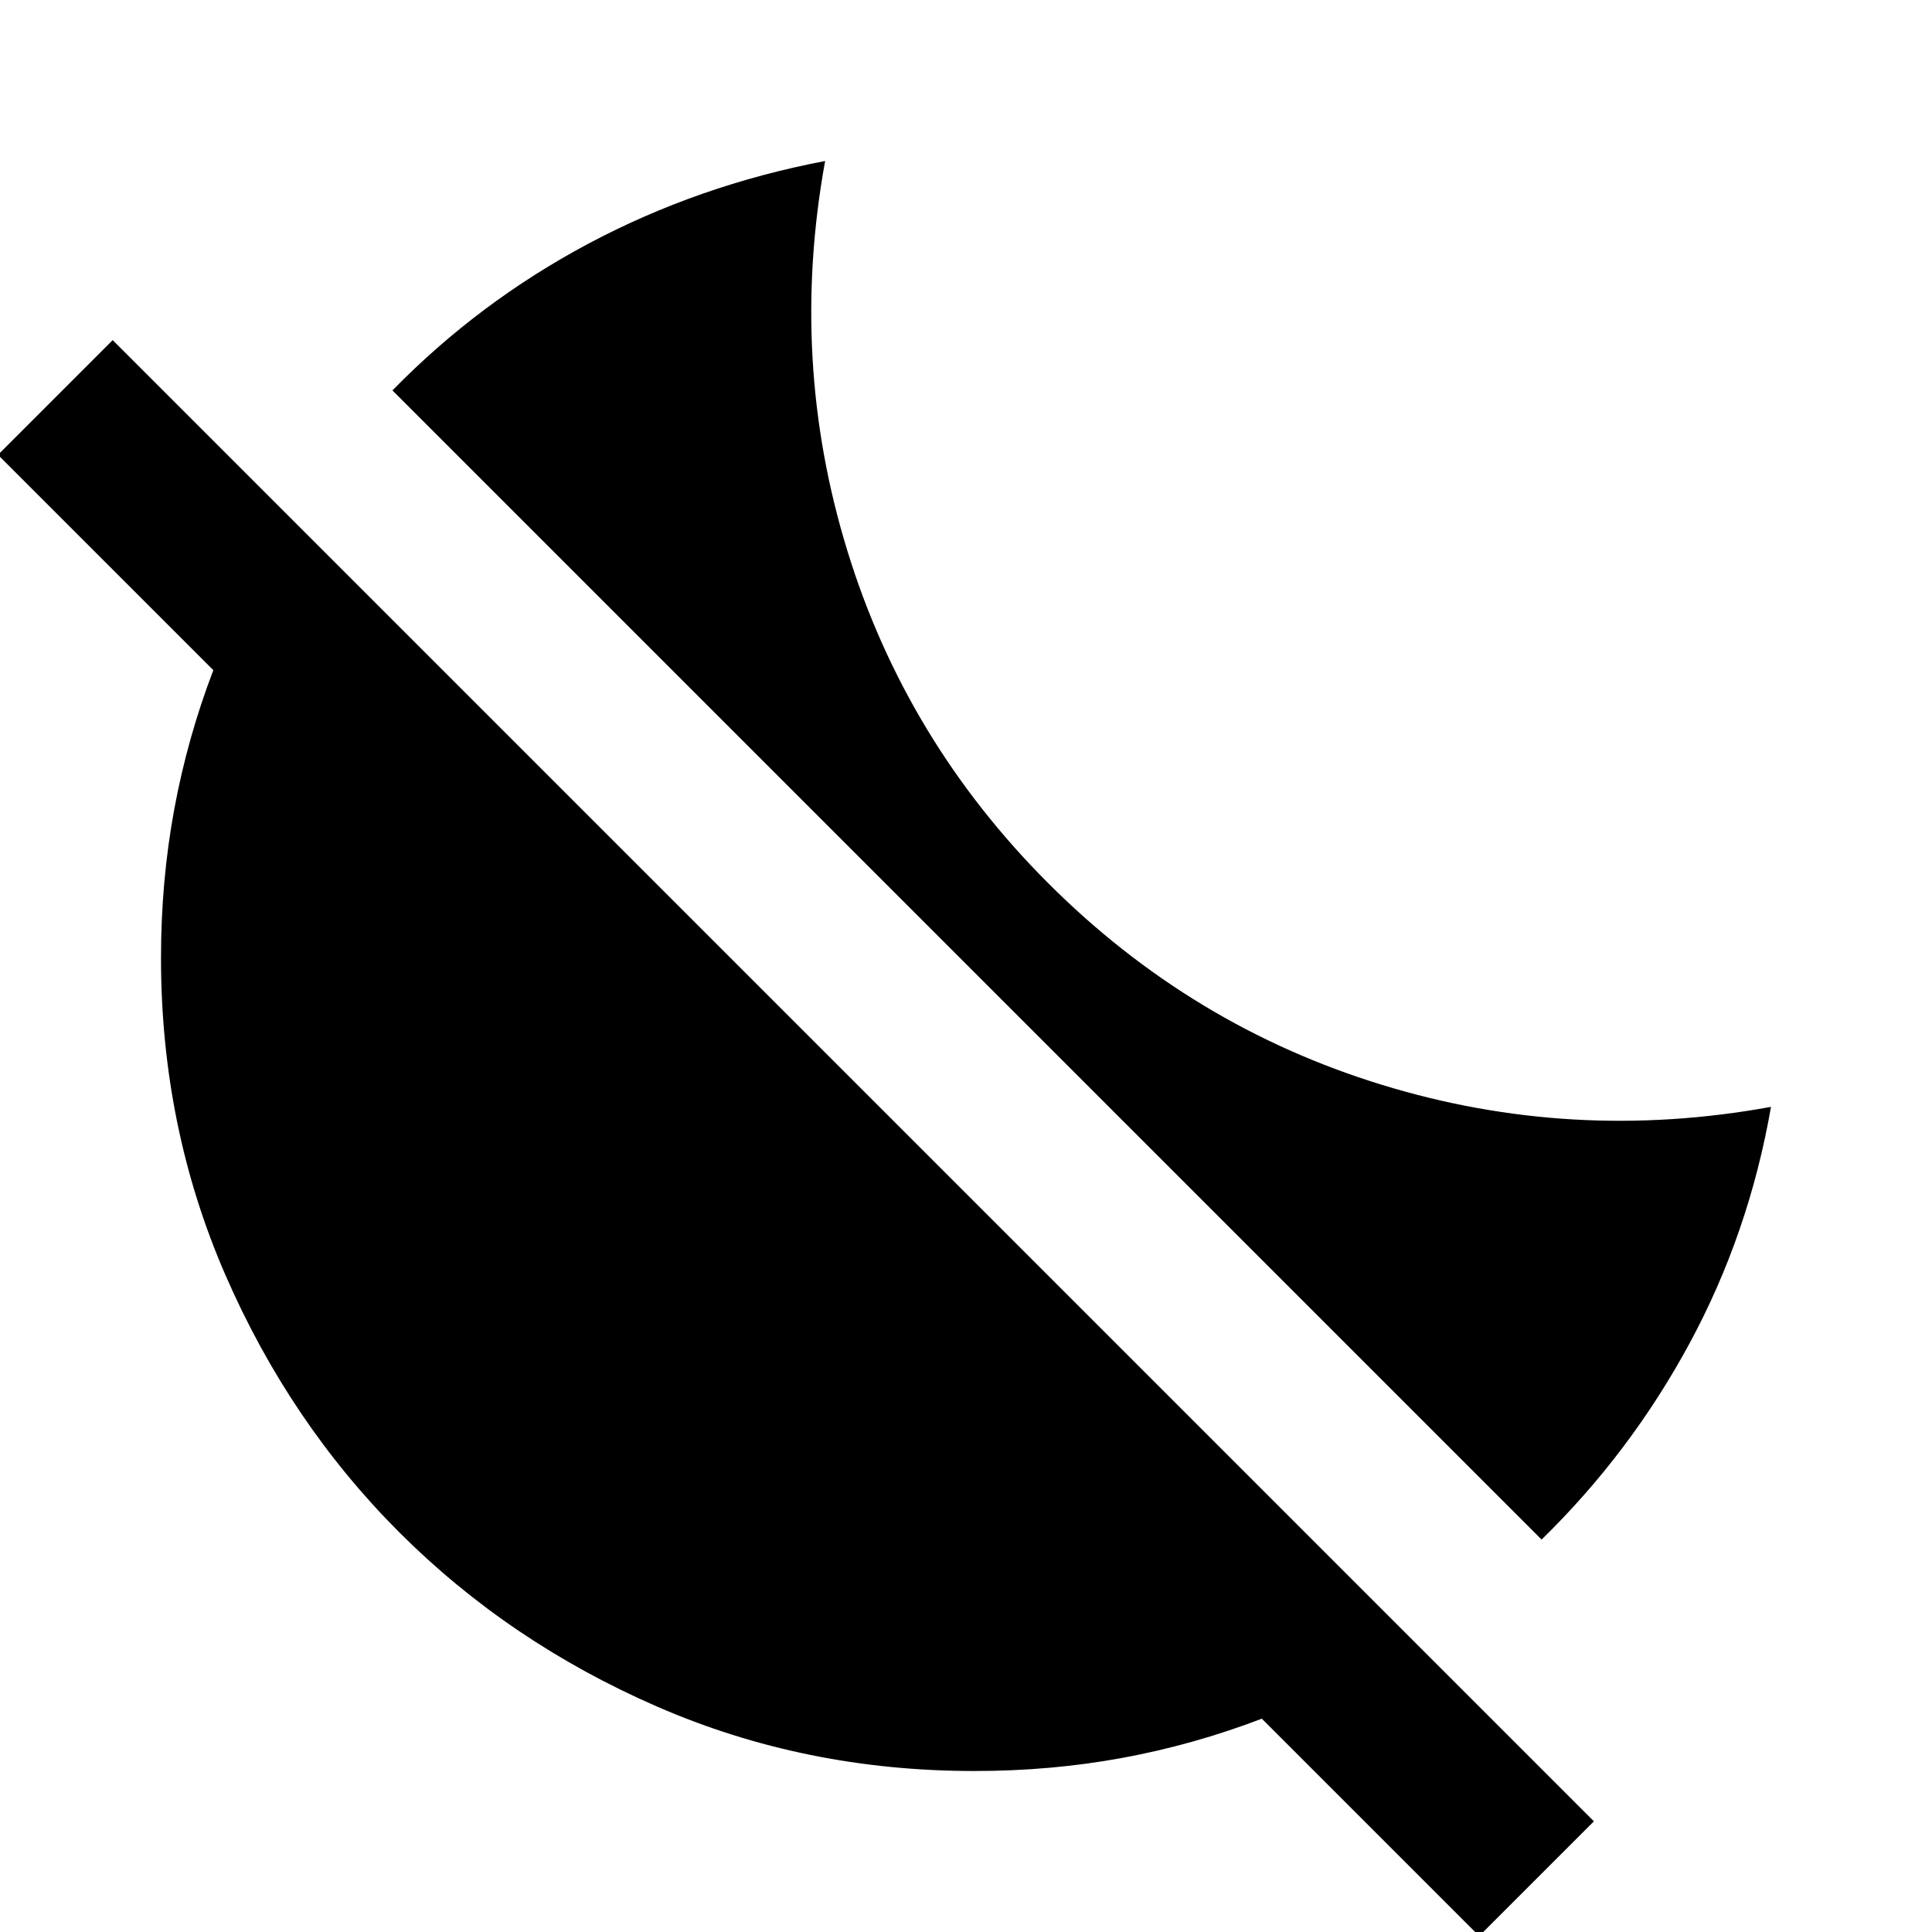 <svg xmlns="http://www.w3.org/2000/svg" viewBox="0 0 24 24" width="24" height="24"><path fill="currentColor" d="M19.15 19.125L4.875 4.85q1.075-1.1 2.438-1.825T10.25 2q-.45 2.475.275 4.838t2.5 4.137t4.138 2.5T22 13.75q-.275 1.575-1.012 2.938t-1.838 2.437m-.775 4.925l-2.7-2.7q-.85.325-1.737.488T12.1 22q-2.1 0-3.937-.8t-3.2-2.162t-2.163-3.2T2 11.9q0-.95.163-1.838t.487-1.737L-.025 5.65L1.4 4.225l18.4 18.4z"/></svg>